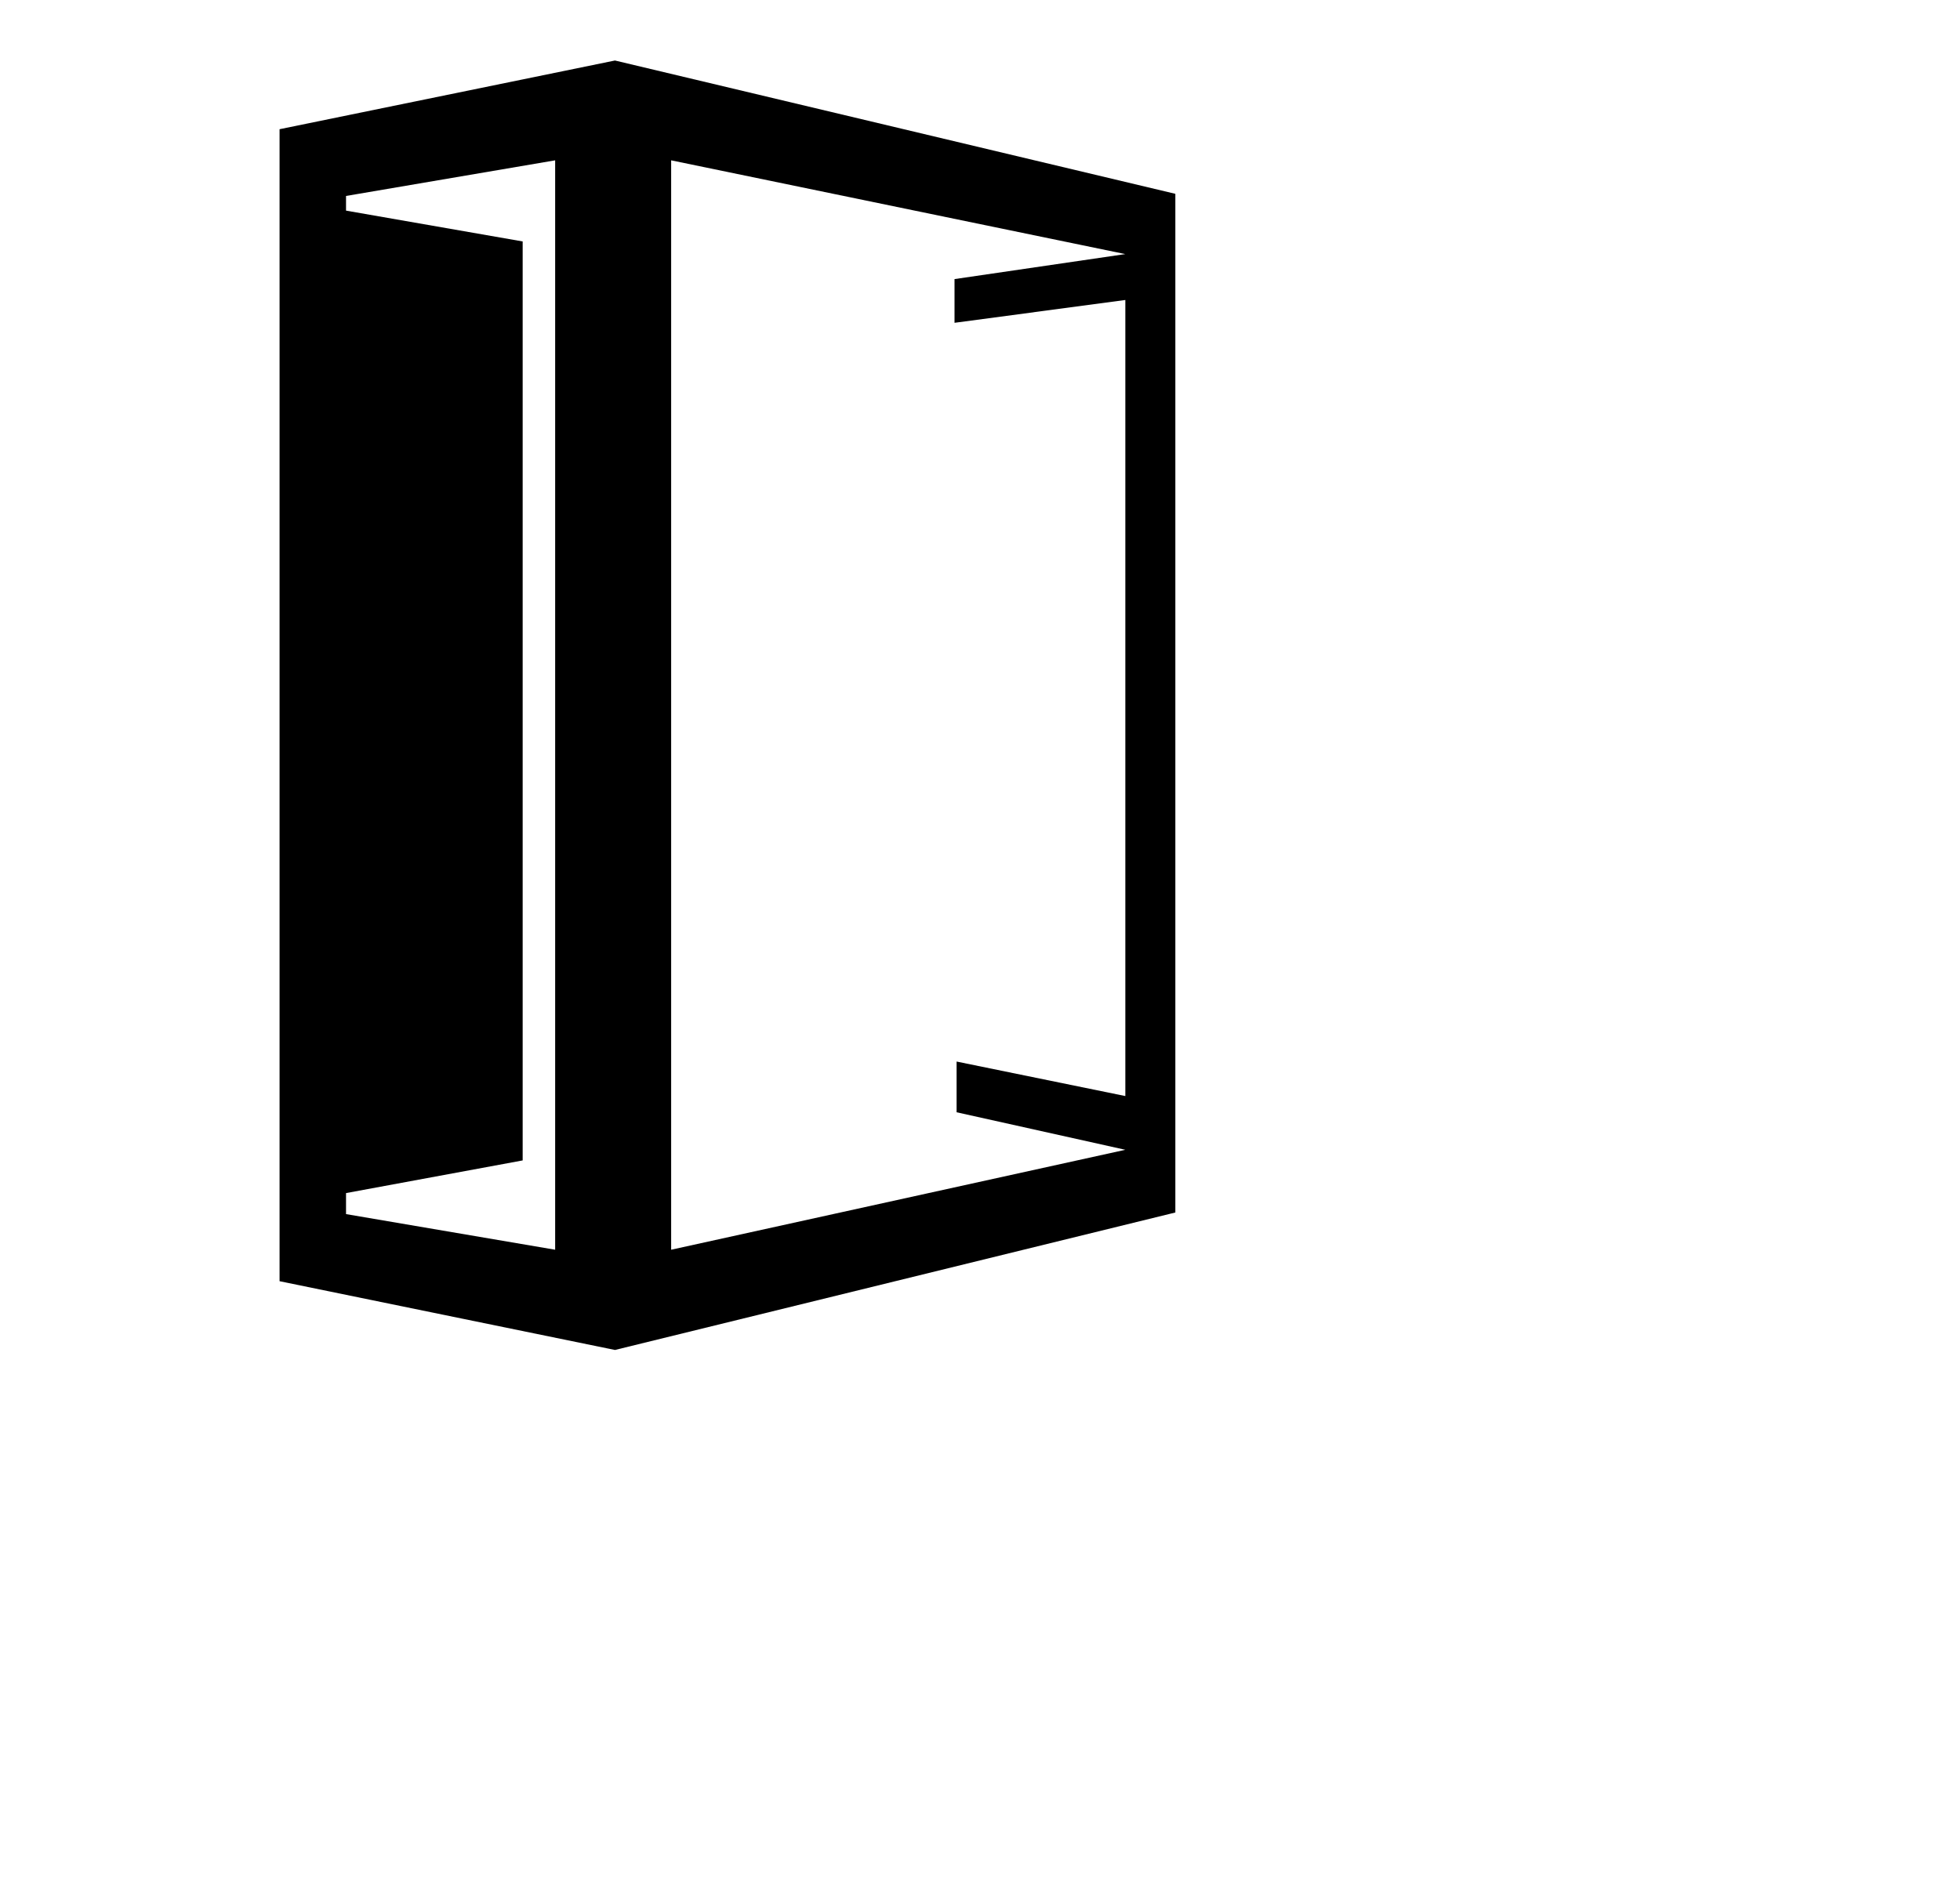 <?xml version="1.0" encoding="UTF-8"?>
<svg width="33px" height="32px" viewBox="0 0 33 32" version="1.1" xmlns="http://www.w3.org/2000/svg" xmlns:xlink="http://www.w3.org/1999/xlink">
    <!-- Generator: Sketch 51.3 (57544) - http://www.bohemiancoding.com/sketch -->
    <title>wall-impress</title>
    <style>path{fill:#000}@media (prefers-color-scheme:dark){path{fill:#fff}}</style>
            <path d="M10.354,1.019,4.707,2.176v19.4l5.647,1.158,9.435-2.315V3.264ZM9.347,21.046l-3.521-.6v-.354L8.8,19.542V4.066L5.826,3.547V3.3l3.521-.6Zm9.6-15.994V18.458l-2.841-.581v.854l2.841.632L11.3,21.046V2.7l7.646,1.579L16.071,4.7v.736Z"></path>

</svg>